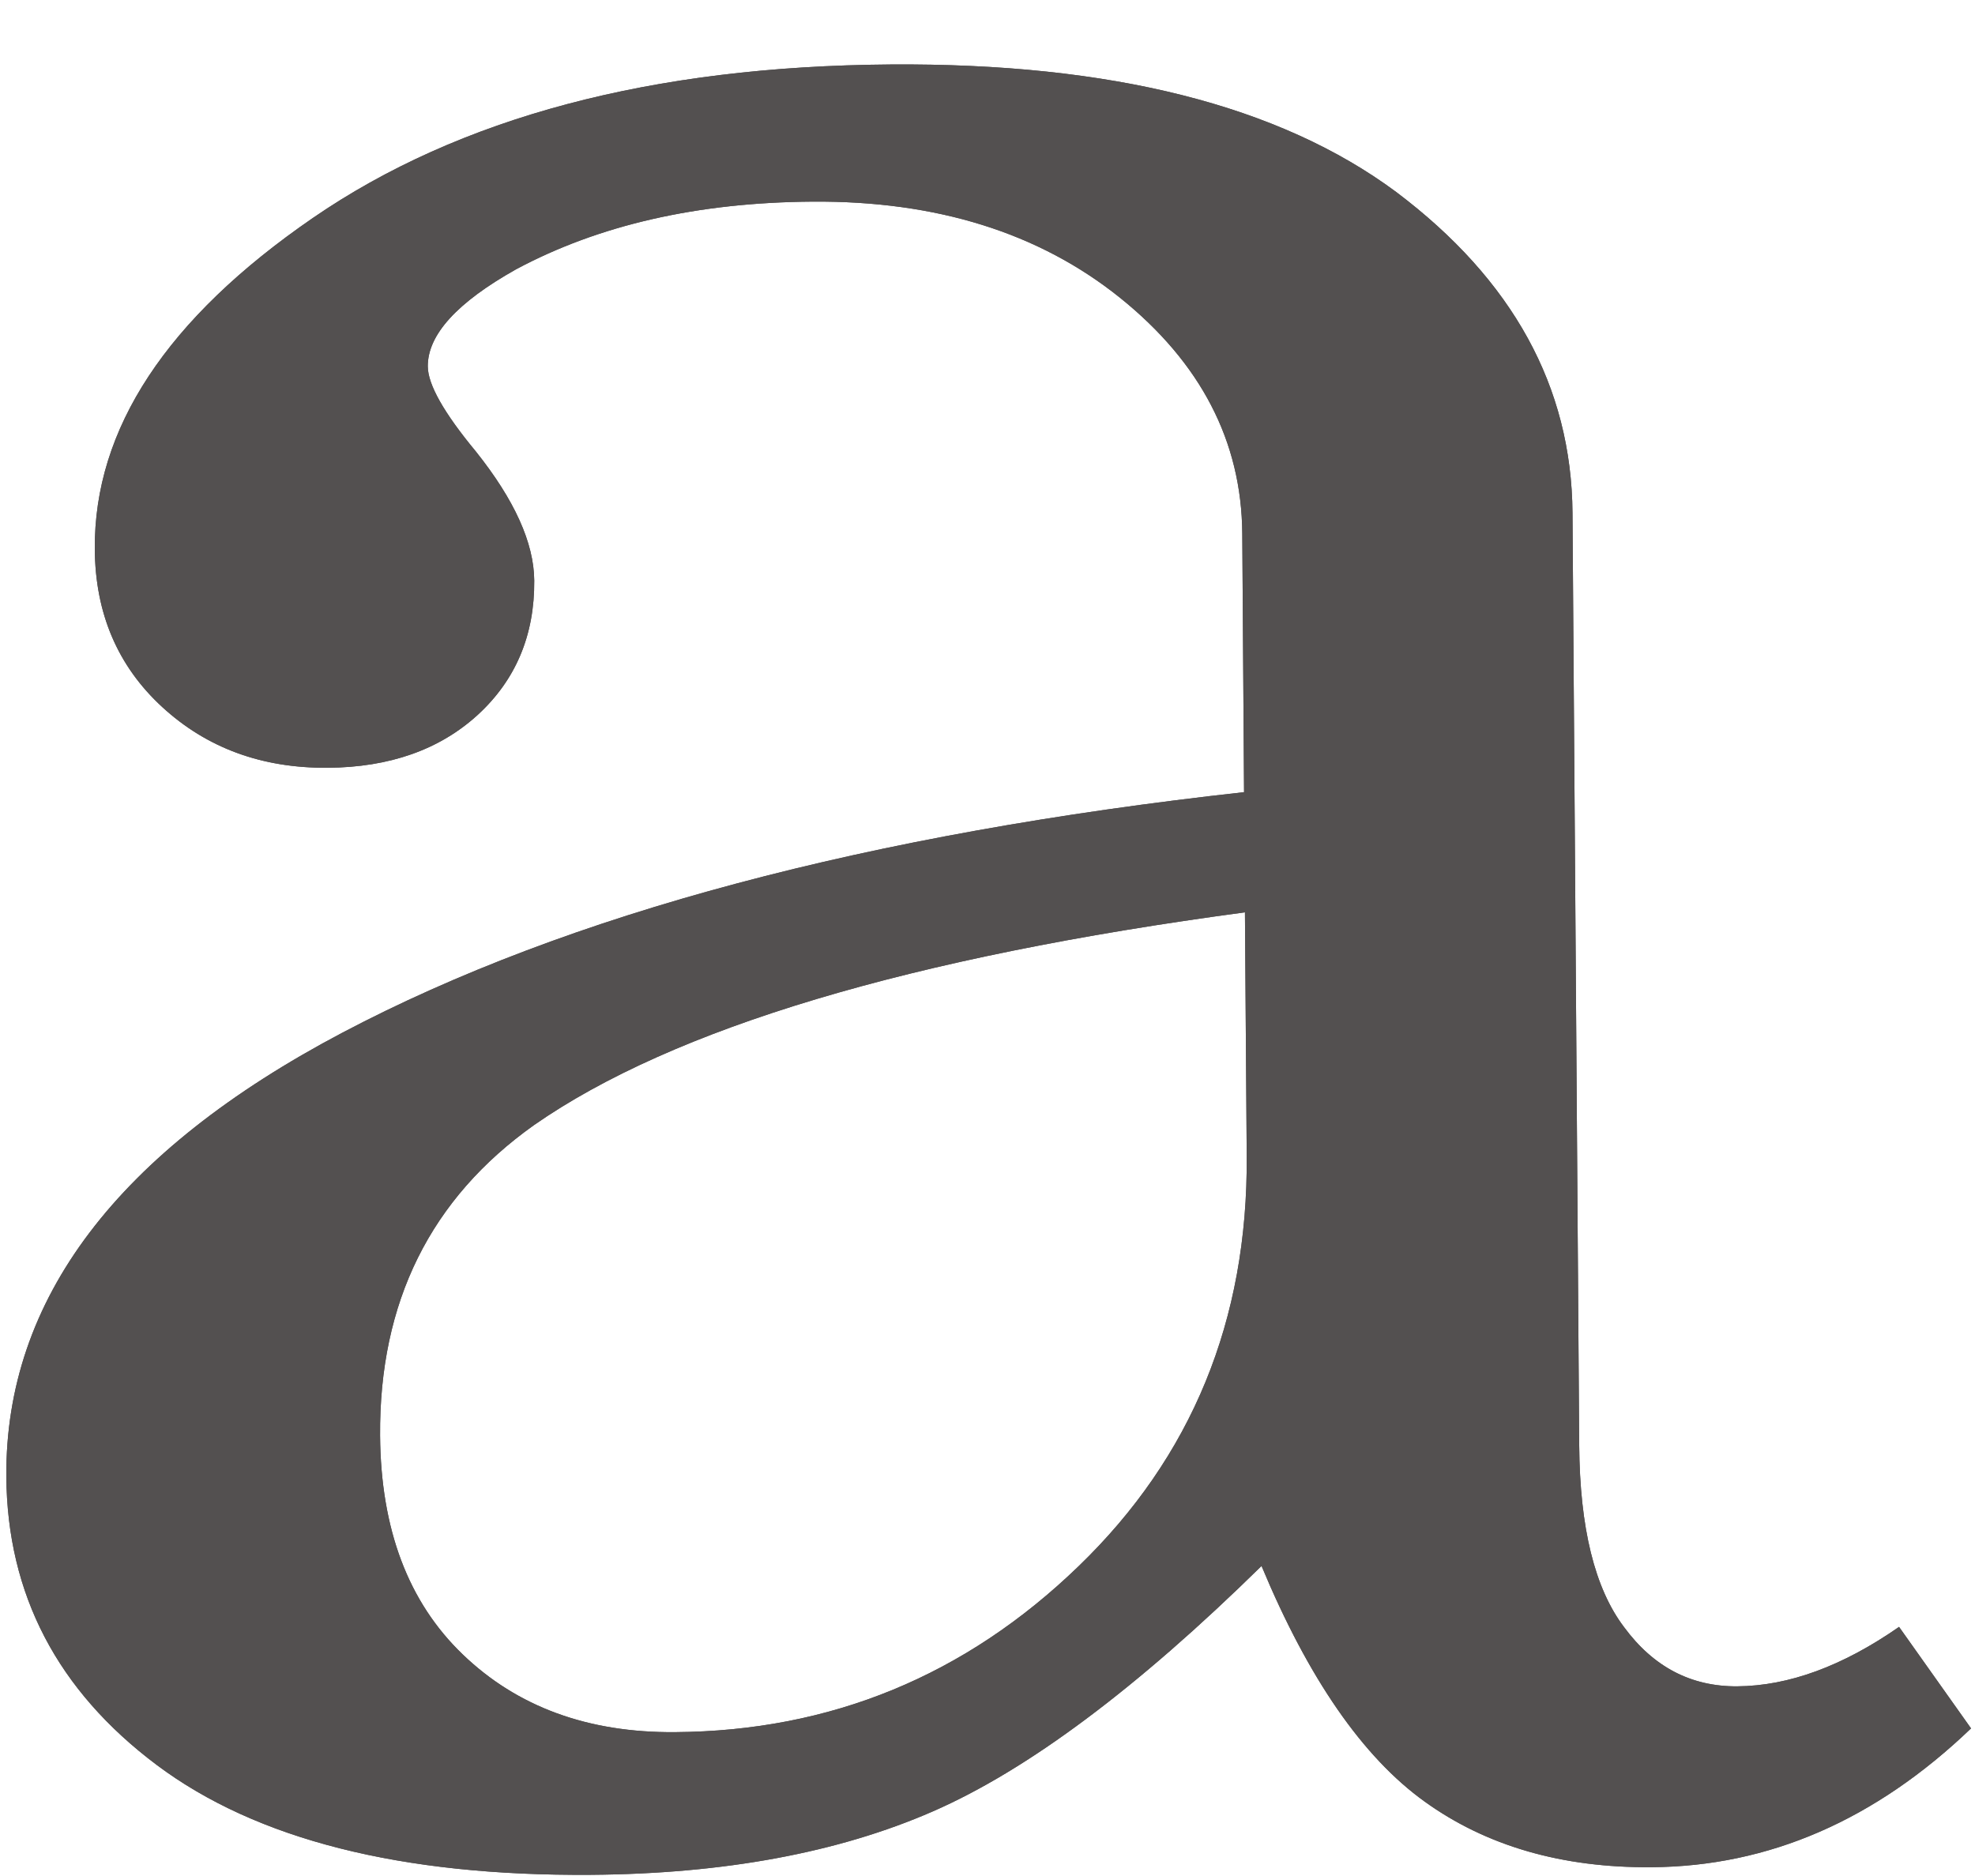<svg width="20" height="19" viewBox="0 0 20 19" fill="none" xmlns="http://www.w3.org/2000/svg">
<path d="M12.607 9.24C9.217 9.694 6.818 10.413 5.409 11.394C4.359 12.139 3.839 13.188 3.849 14.54C3.856 15.487 4.134 16.226 4.686 16.756C5.238 17.287 5.954 17.55 6.836 17.543C8.412 17.532 9.774 16.972 10.921 15.864C12.069 14.756 12.637 13.371 12.625 11.711L12.607 9.24ZM19.231 16.477L19.96 17.505C18.991 18.434 17.912 18.903 16.724 18.911C15.815 18.918 15.049 18.695 14.425 18.245C13.8 17.795 13.25 17 12.775 15.86C11.514 17.099 10.405 17.927 9.446 18.346C8.488 18.764 7.333 18.978 5.984 18.988C4.061 19.002 2.596 18.631 1.588 17.876C0.581 17.121 0.073 16.147 0.064 14.955C0.052 13.16 1.187 11.661 3.469 10.458C5.751 9.255 8.795 8.443 12.598 8.023L12.58 5.404C12.573 4.47 12.16 3.673 11.341 3.015C10.521 2.357 9.483 2.033 8.228 2.042C7.066 2.05 6.066 2.278 5.227 2.727C4.628 3.063 4.33 3.391 4.332 3.711C4.333 3.895 4.496 4.183 4.82 4.574C5.21 5.063 5.407 5.498 5.41 5.88C5.414 6.433 5.223 6.886 4.839 7.239C4.453 7.592 3.947 7.771 3.32 7.776C2.651 7.781 2.093 7.575 1.642 7.16C1.192 6.746 0.964 6.212 0.96 5.561C0.951 4.344 1.687 3.226 3.169 2.207C4.652 1.188 6.601 0.67 9.019 0.653C11.25 0.637 12.956 1.067 14.138 1.944C15.319 2.833 15.915 3.917 15.924 5.196L15.992 14.638C15.998 15.474 16.149 16.087 16.446 16.479C16.743 16.883 17.125 17.082 17.592 17.079C18.113 17.075 18.659 16.875 19.231 16.477Z" fill="#535050"/>
<path d="M12.607 9.24C9.217 9.694 6.818 10.413 5.409 11.394C4.359 12.139 3.839 13.188 3.849 14.54C3.856 15.487 4.134 16.226 4.686 16.756C5.238 17.287 5.954 17.55 6.836 17.543C8.412 17.532 9.774 16.972 10.921 15.864C12.069 14.756 12.637 13.371 12.625 11.711L12.607 9.24ZM19.231 16.477L19.96 17.505C18.991 18.434 17.912 18.903 16.724 18.911C15.815 18.918 15.049 18.695 14.425 18.245C13.8 17.795 13.25 17 12.775 15.86C11.514 17.099 10.405 17.927 9.446 18.346C8.488 18.764 7.333 18.978 5.984 18.988C4.061 19.002 2.596 18.631 1.588 17.876C0.581 17.121 0.073 16.147 0.064 14.955C0.052 13.16 1.187 11.661 3.469 10.458C5.751 9.255 8.795 8.443 12.598 8.023L12.58 5.404C12.573 4.47 12.16 3.673 11.341 3.015C10.521 2.357 9.483 2.033 8.228 2.042C7.066 2.05 6.066 2.278 5.227 2.727C4.628 3.063 4.33 3.391 4.332 3.711C4.333 3.895 4.496 4.183 4.82 4.574C5.21 5.063 5.407 5.498 5.41 5.88C5.414 6.433 5.223 6.886 4.839 7.239C4.453 7.592 3.947 7.771 3.32 7.776C2.651 7.781 2.093 7.575 1.642 7.16C1.192 6.746 0.964 6.212 0.96 5.561C0.951 4.344 1.687 3.226 3.169 2.207C4.652 1.188 6.601 0.67 9.019 0.653C11.25 0.637 12.956 1.067 14.138 1.944C15.319 2.833 15.915 3.917 15.924 5.196L15.992 14.638C15.998 15.474 16.149 16.087 16.446 16.479C16.743 16.883 17.125 17.082 17.592 17.079C18.113 17.075 18.659 16.875 19.231 16.477Z" fill="#535050"/>
</svg>
